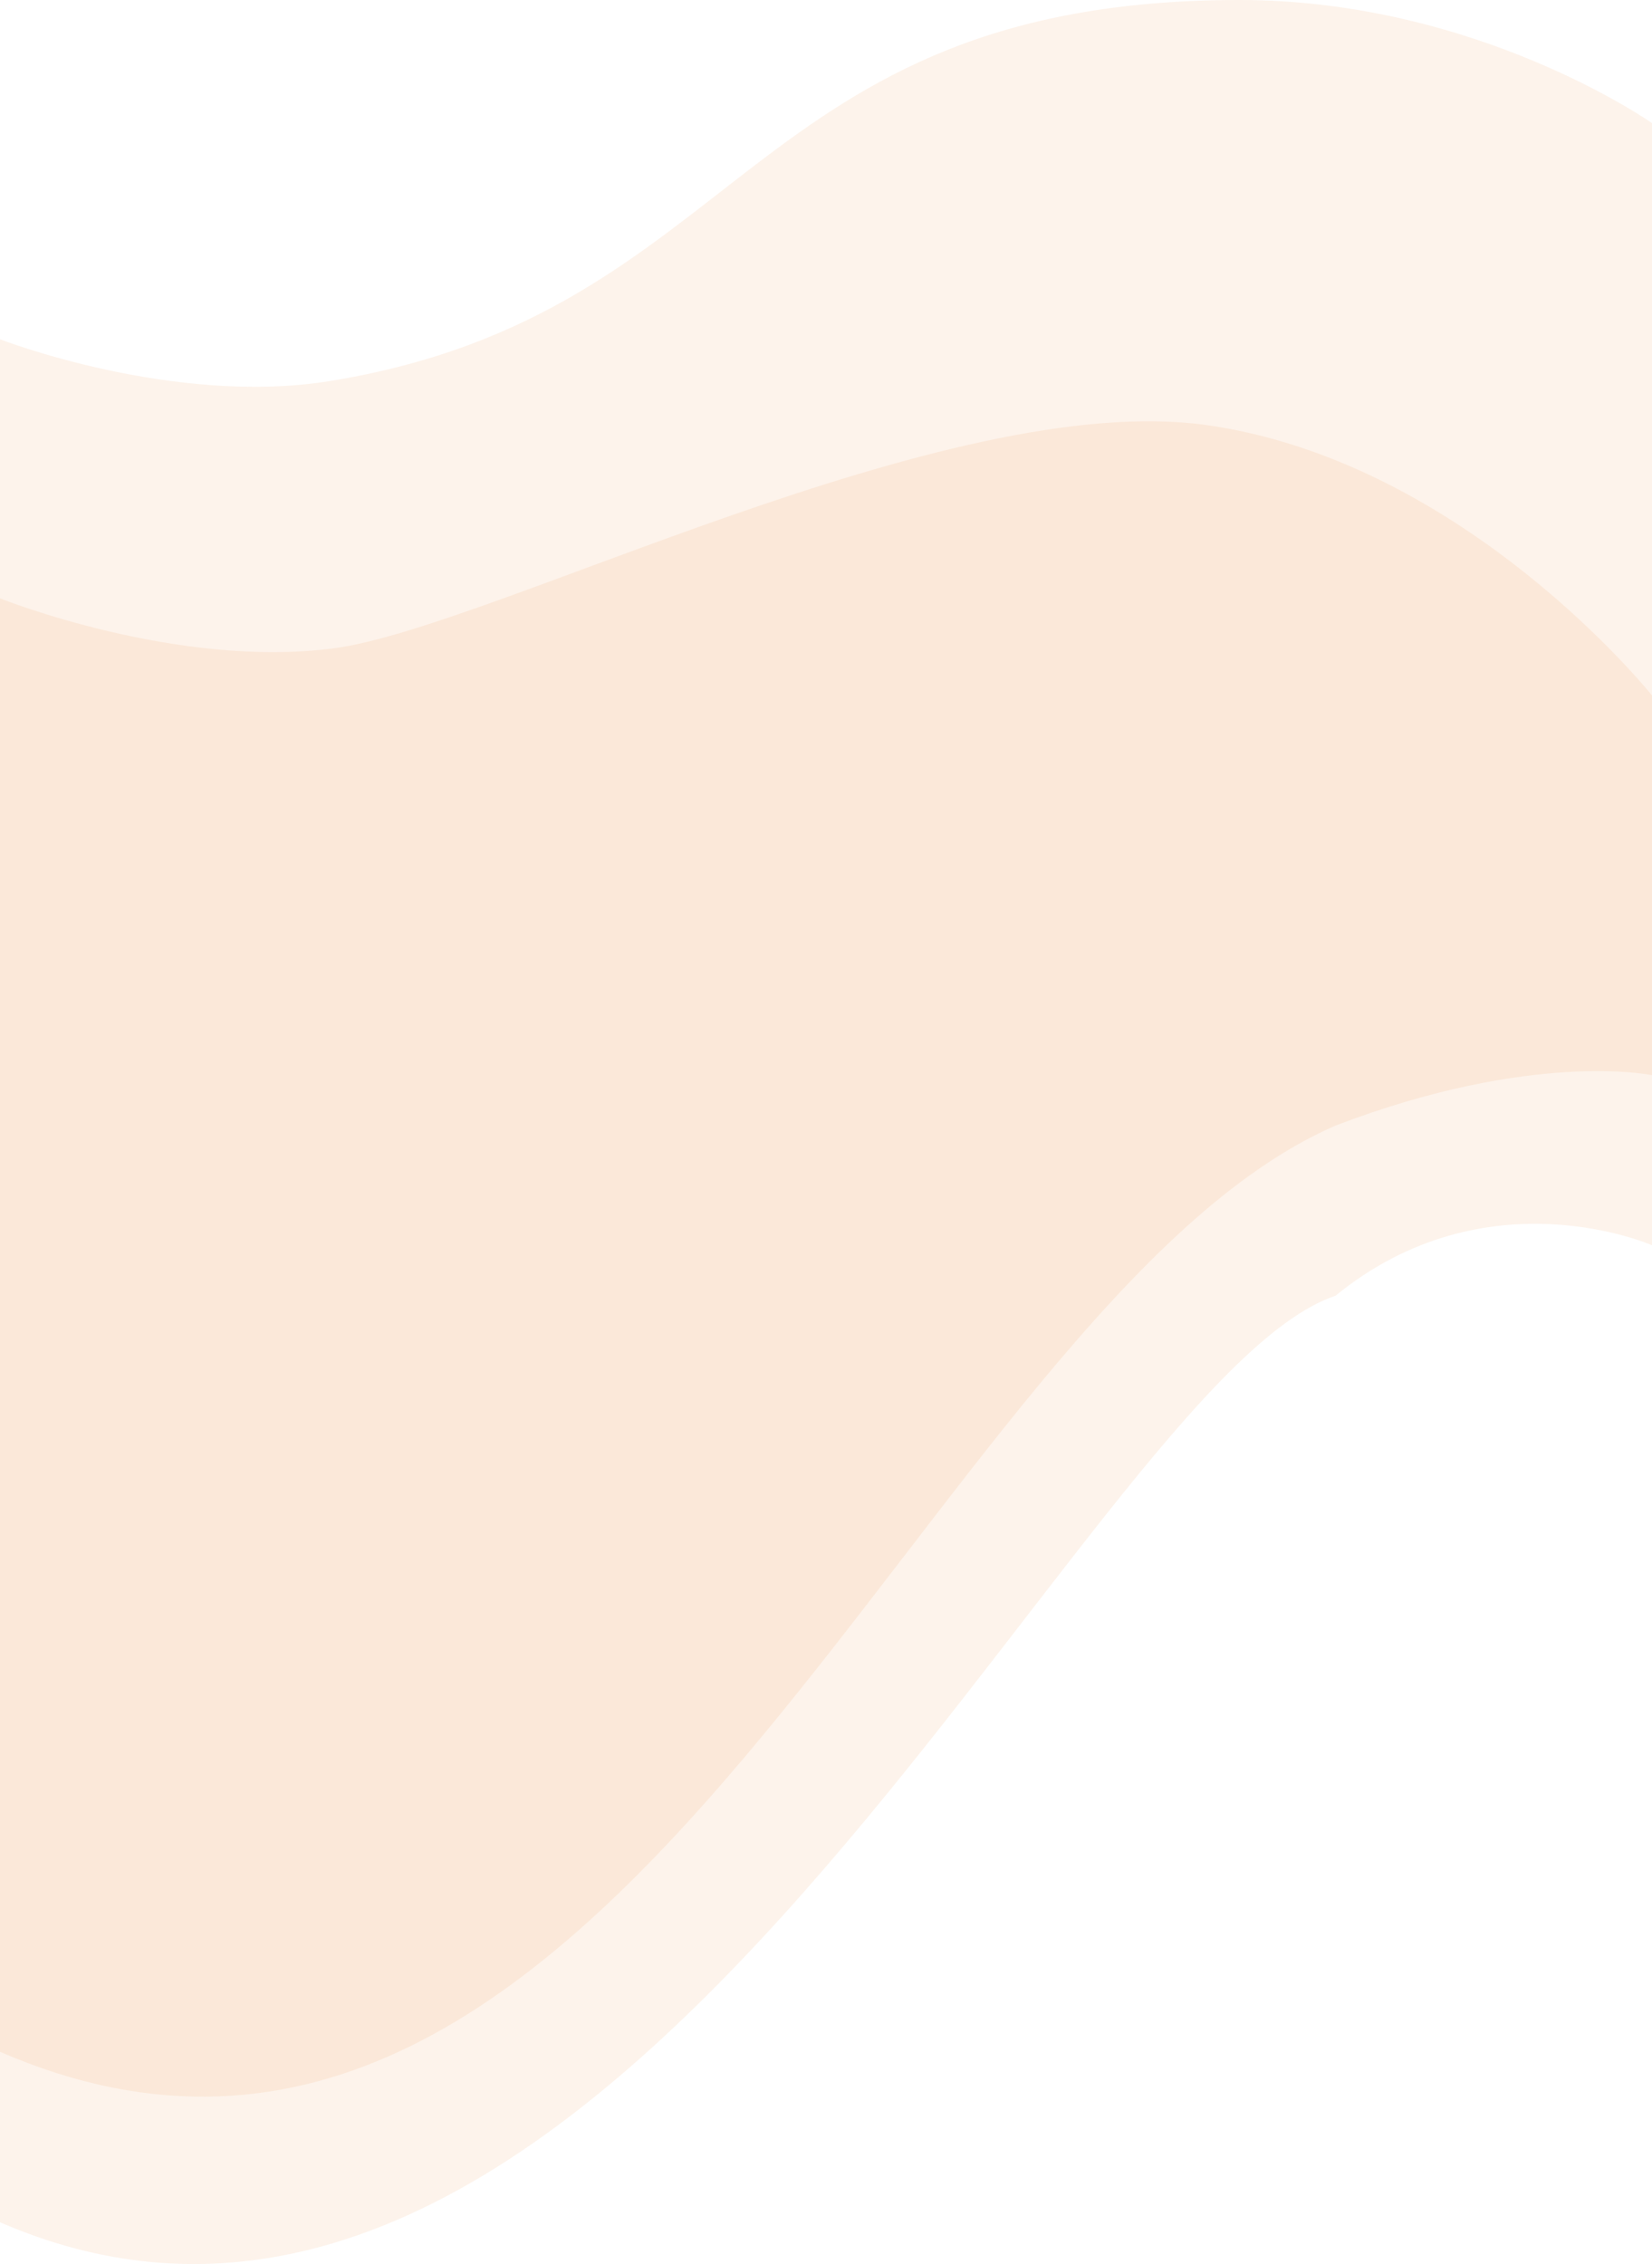 <?xml version="1.0" encoding="UTF-8"?><svg id="img" xmlns="http://www.w3.org/2000/svg" width="1366" height="1872" viewBox="0 0 1366 1872"><defs><style>.cls-1{fill:none;}.cls-2{fill:#ed8a3b;}.cls-2,.cls-3{opacity:.1;}.cls-3{fill:#eb883b;}</style></defs><path class="cls-3" d="M0,494.73s146.12,58.61,276.44,41.25c130.32-17.37,506.81-214.7,721.09-184.52,214.28,30.18,368.47,223.59,368.47,223.59v454.6s-136.53-60.45-261.67,41.69C893.26,1142.22,511.55,2059.39,0,1837.45V494.73h0"/><path class="cls-2" d="M0,280.53s143.38,55.66,273.13,34.48C616,259.04,616.21,0,1024.96,0c196.71,0,341.04,101.81,341.04,101.81v787.18s-98.17-20.84-261.67,41.68C763.03,1079.32,511.55,1918.37,0,1696.51V354.25h0"/><rect class="cls-1" x="1070.96" y="1034.57" width="1031.68" height="590.96"/></svg>